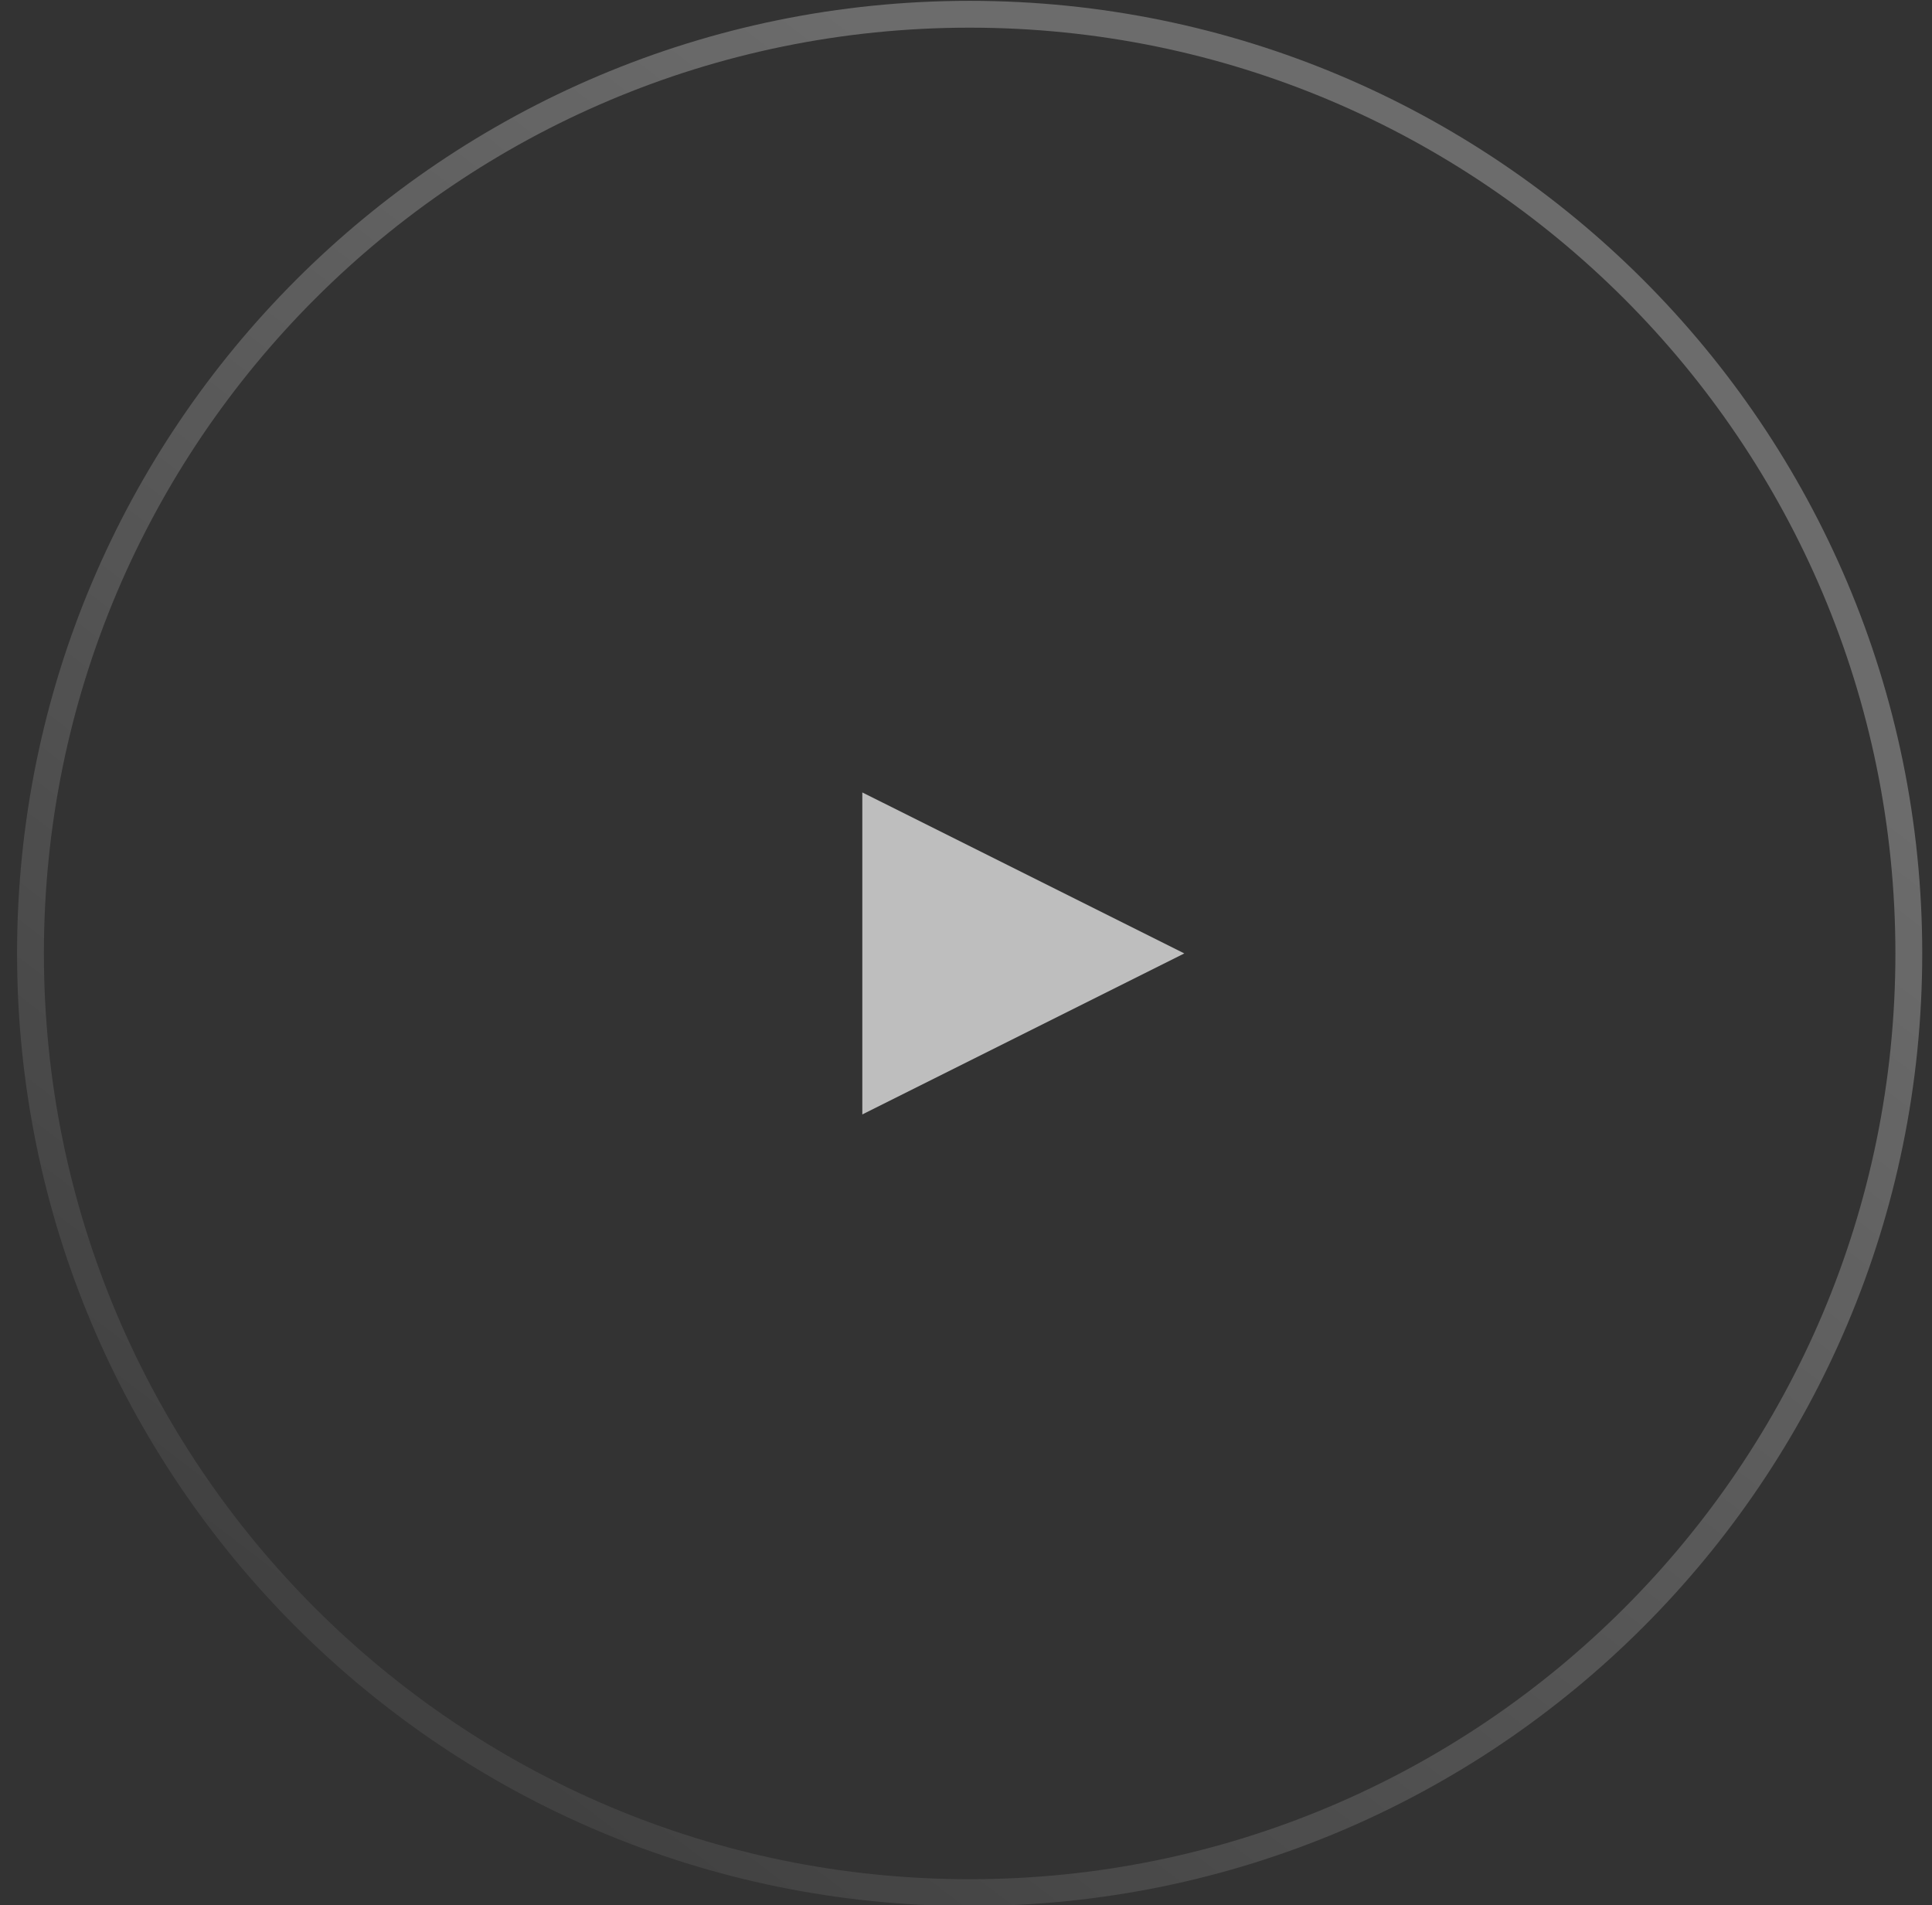 <svg width="72" height="71" viewBox="0 0 72 71" fill="none" xmlns="http://www.w3.org/2000/svg">
<rect x="0" y="0" width="72" height="71" fill="#333333" stroke="none"/>
<path fill-rule="evenodd" clip-rule="evenodd" d="M36.136 70.531C55.466 70.531 71.136 54.861 71.136 35.531C71.136 16.201 55.466 0.531 36.136 0.531C16.806 0.531 1.136 16.201 1.136 35.531C1.136 54.861 16.806 70.531 36.136 70.531Z" stroke="url(#paint0_linear)"/>
<path fill-rule="evenodd" clip-rule="evenodd" d="M44.136 35.531L32.136 41.531V29.531L44.136 35.531Z" fill="#BEBEBE"/>
<defs>
<linearGradient id="paint0_linear" x1="16.724" y1="-11.411" x2="-28.523" y2="47.907" gradientUnits="userSpaceOnUse">
<stop stop-color="white" stop-opacity="0.28"/>
<stop offset="1" stop-color="white" stop-opacity="0.02"/>
</linearGradient>
</defs>
</svg>
